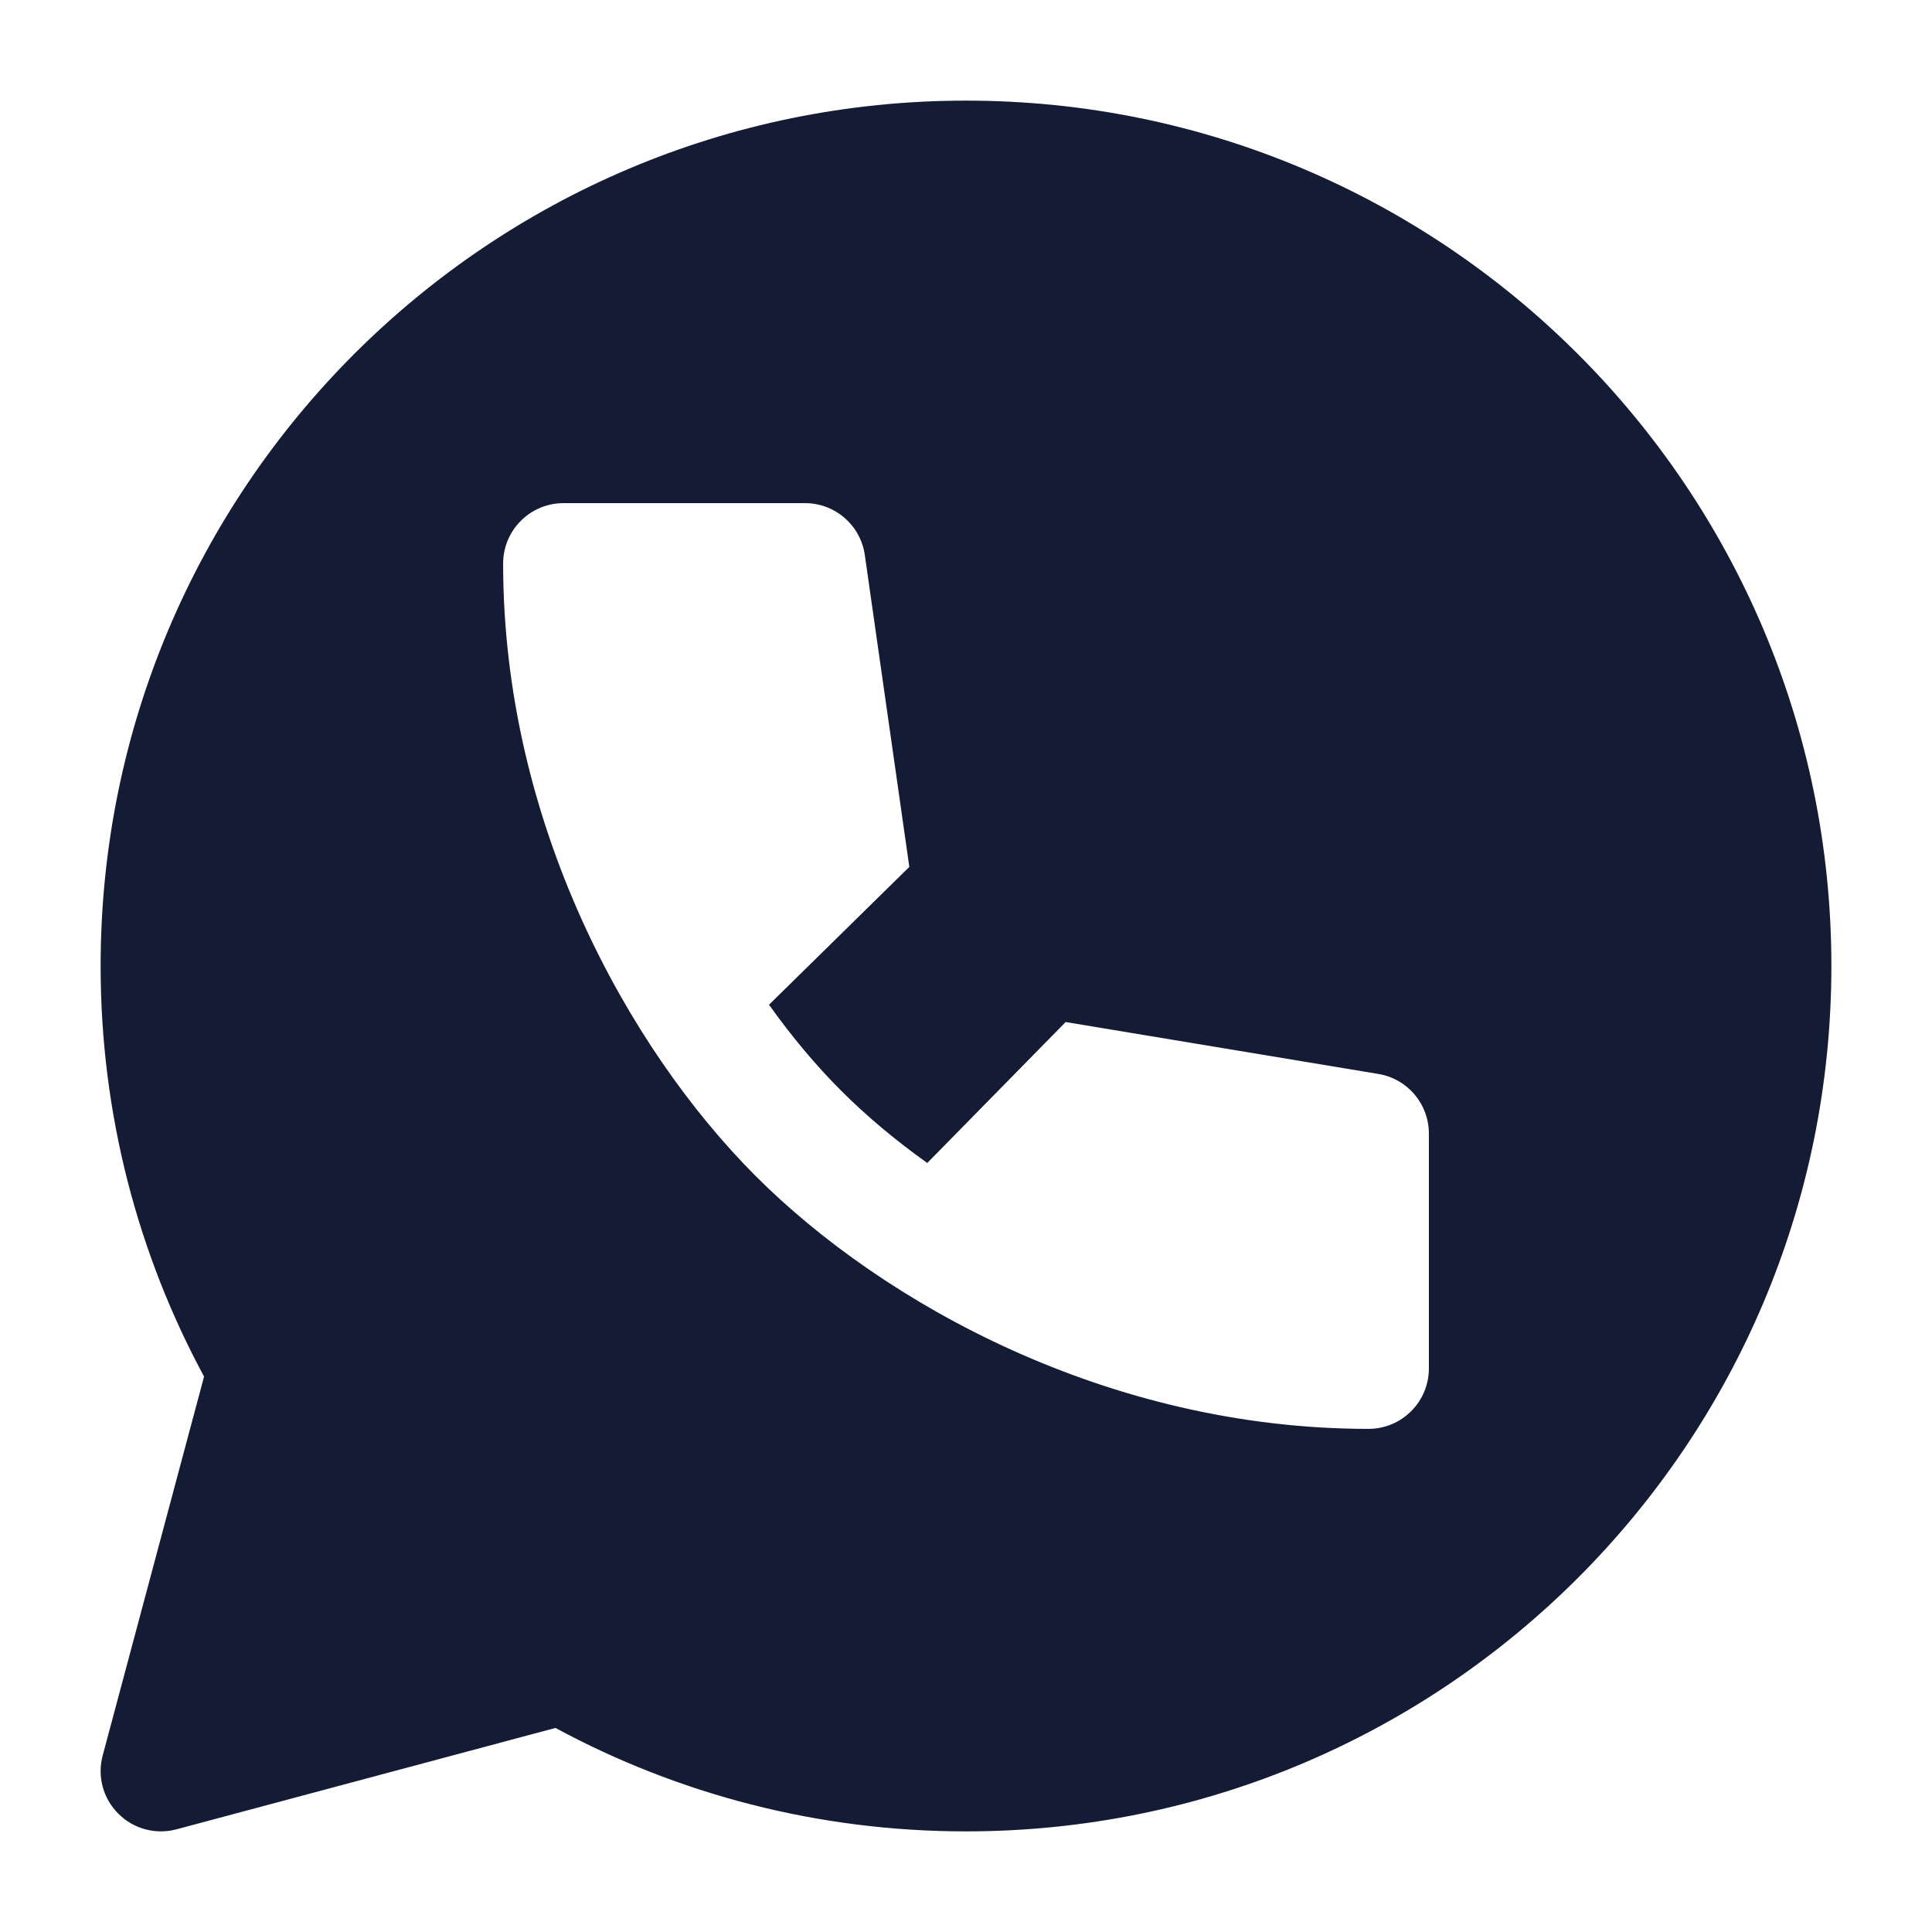 <svg width="24" height="24" viewBox="0 0 24 24" fill="none" xmlns="http://www.w3.org/2000/svg">
<path fill-rule="evenodd" clip-rule="evenodd" d="M12 1.25C6.063 1.25 1.25 6.063 1.25 12C1.25 13.844 1.715 15.582 2.535 17.1L1.276 21.806C1.206 22.065 1.28 22.341 1.47 22.53C1.659 22.72 1.935 22.794 2.194 22.724L6.9 21.465C8.418 22.285 10.156 22.75 12 22.75C17.937 22.75 22.75 17.937 22.75 12C22.75 6.063 17.937 1.25 12 1.25ZM7 6.25C6.801 6.25 6.61 6.329 6.47 6.47C6.329 6.61 6.25 6.801 6.25 7C6.25 10.231 7.809 13.03 9.389 14.611C10.97 16.192 13.769 17.75 17 17.75C17.199 17.75 17.39 17.671 17.53 17.53C17.671 17.39 17.75 17.199 17.75 17V14.081C17.75 13.714 17.485 13.401 17.123 13.341L13.238 12.696L11.519 14.447C11.113 14.158 10.754 13.854 10.45 13.55C10.146 13.246 9.842 12.887 9.553 12.481L11.296 10.769L10.743 6.894C10.69 6.524 10.373 6.25 10 6.25H7Z" fill="#141B34"/>
</svg>
